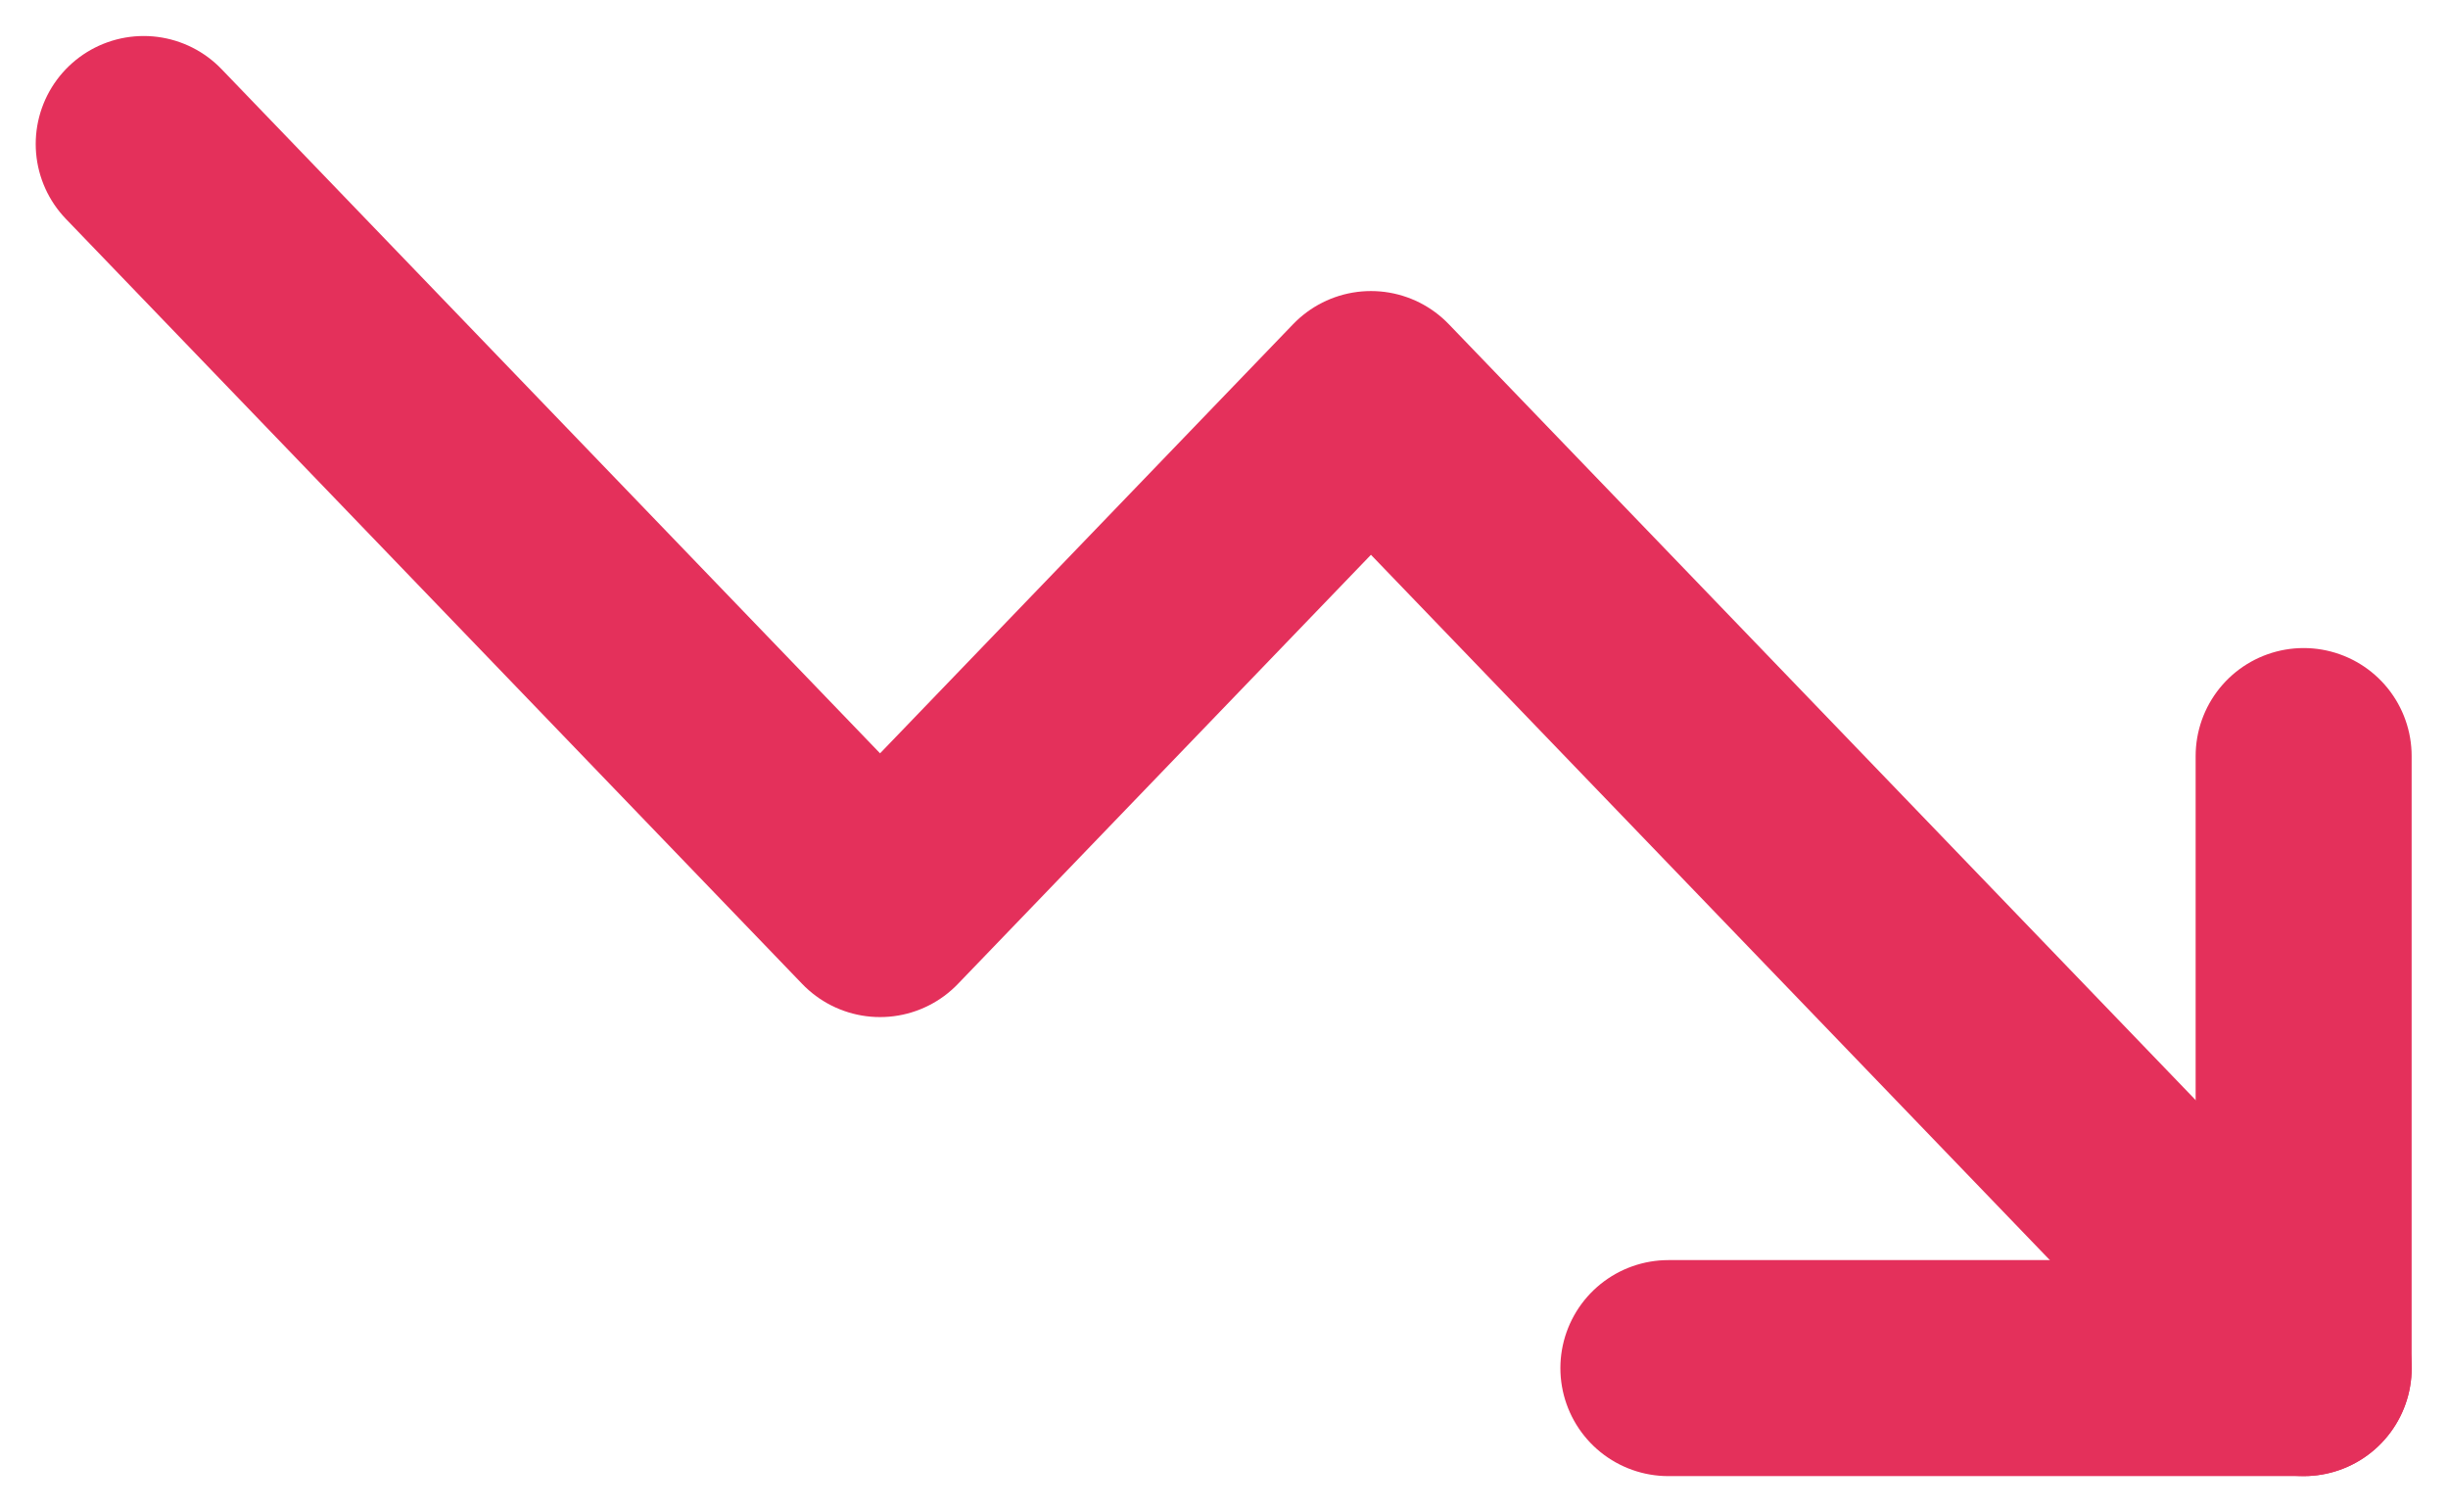 <svg width="34" height="21" viewBox="0 0 34 21" fill="none" xmlns="http://www.w3.org/2000/svg">
<path d="M31.996 19L19.041 5.542L12.223 12.625L1.996 2" stroke="#E4305B" stroke-width="3" stroke-linecap="round" stroke-linejoin="round"/>
<path d="M23.172 19H31.995V10.5" stroke="#E4305B" stroke-width="3" stroke-linecap="round" stroke-linejoin="round"/>
</svg>
